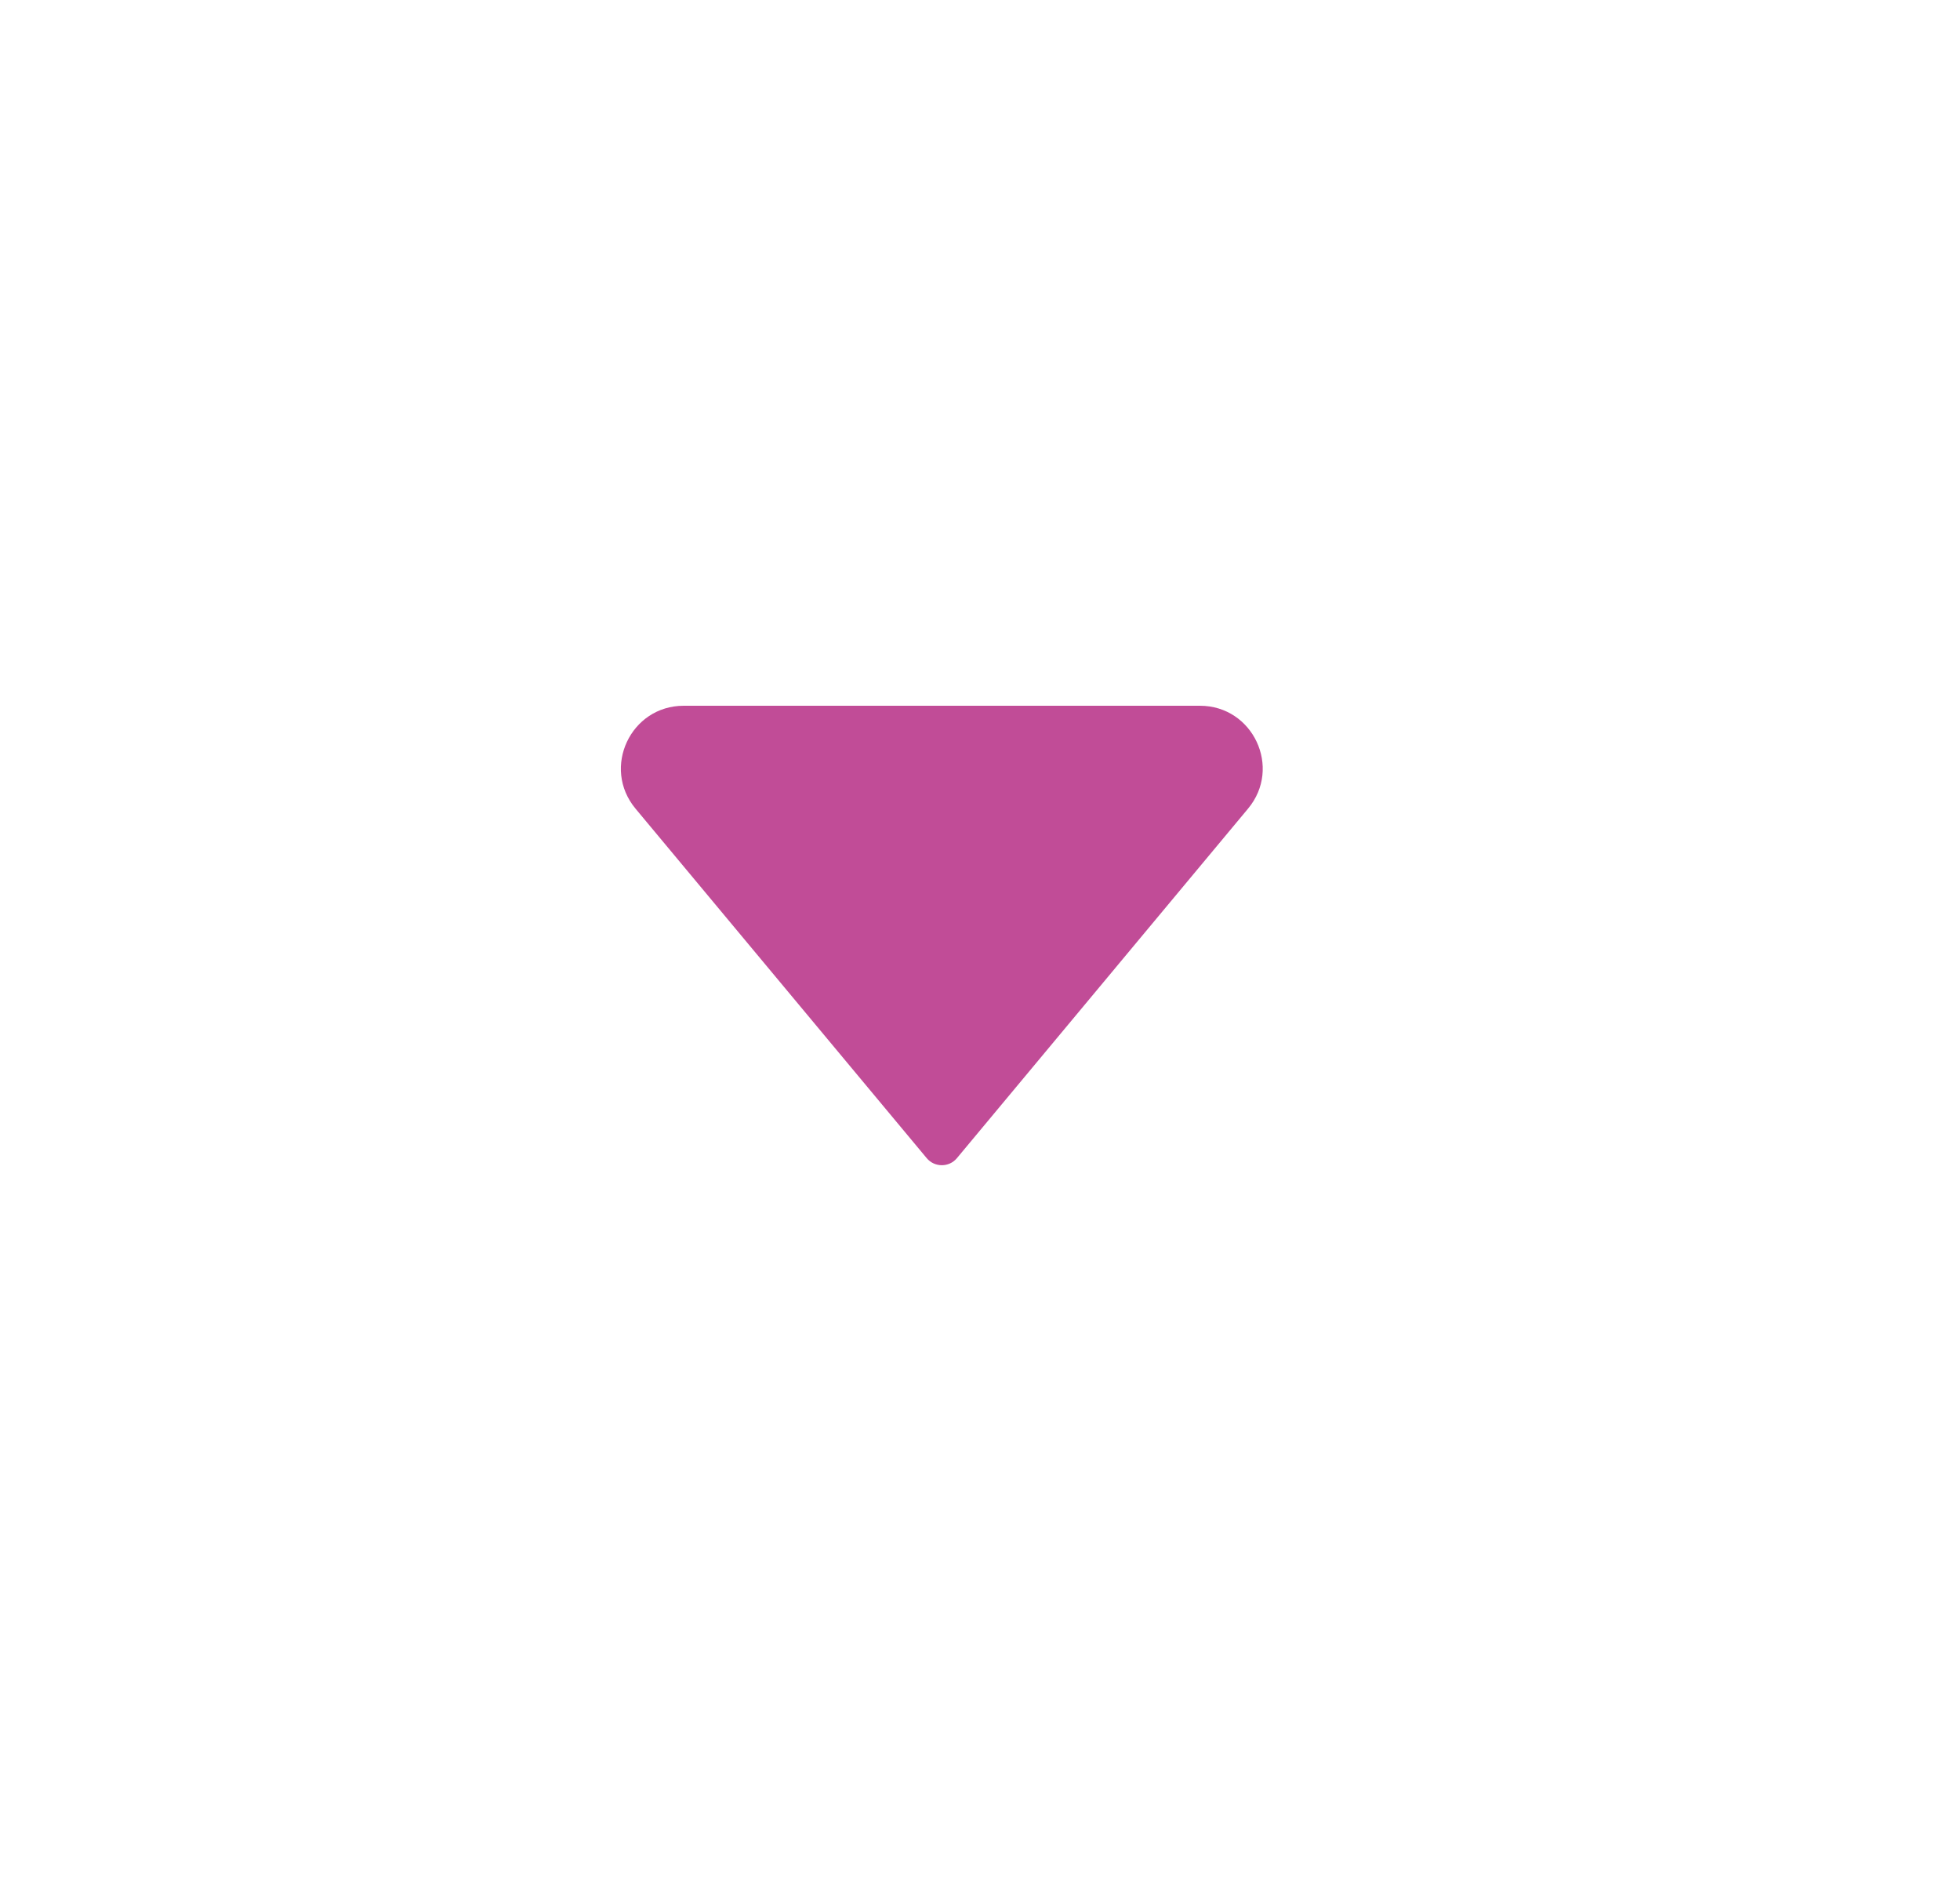 <svg width="25" height="24" viewBox="0 0 25 24" fill="none" xmlns="http://www.w3.org/2000/svg">
<path d="M11.821 14.77L8.106 10.312C7.672 9.791 8.043 9 8.721 9L15.305 9C15.983 9 16.354 9.791 15.919 10.312L12.205 14.77C12.105 14.889 11.921 14.889 11.821 14.77Z" fill="#C14C97"/>
</svg>

